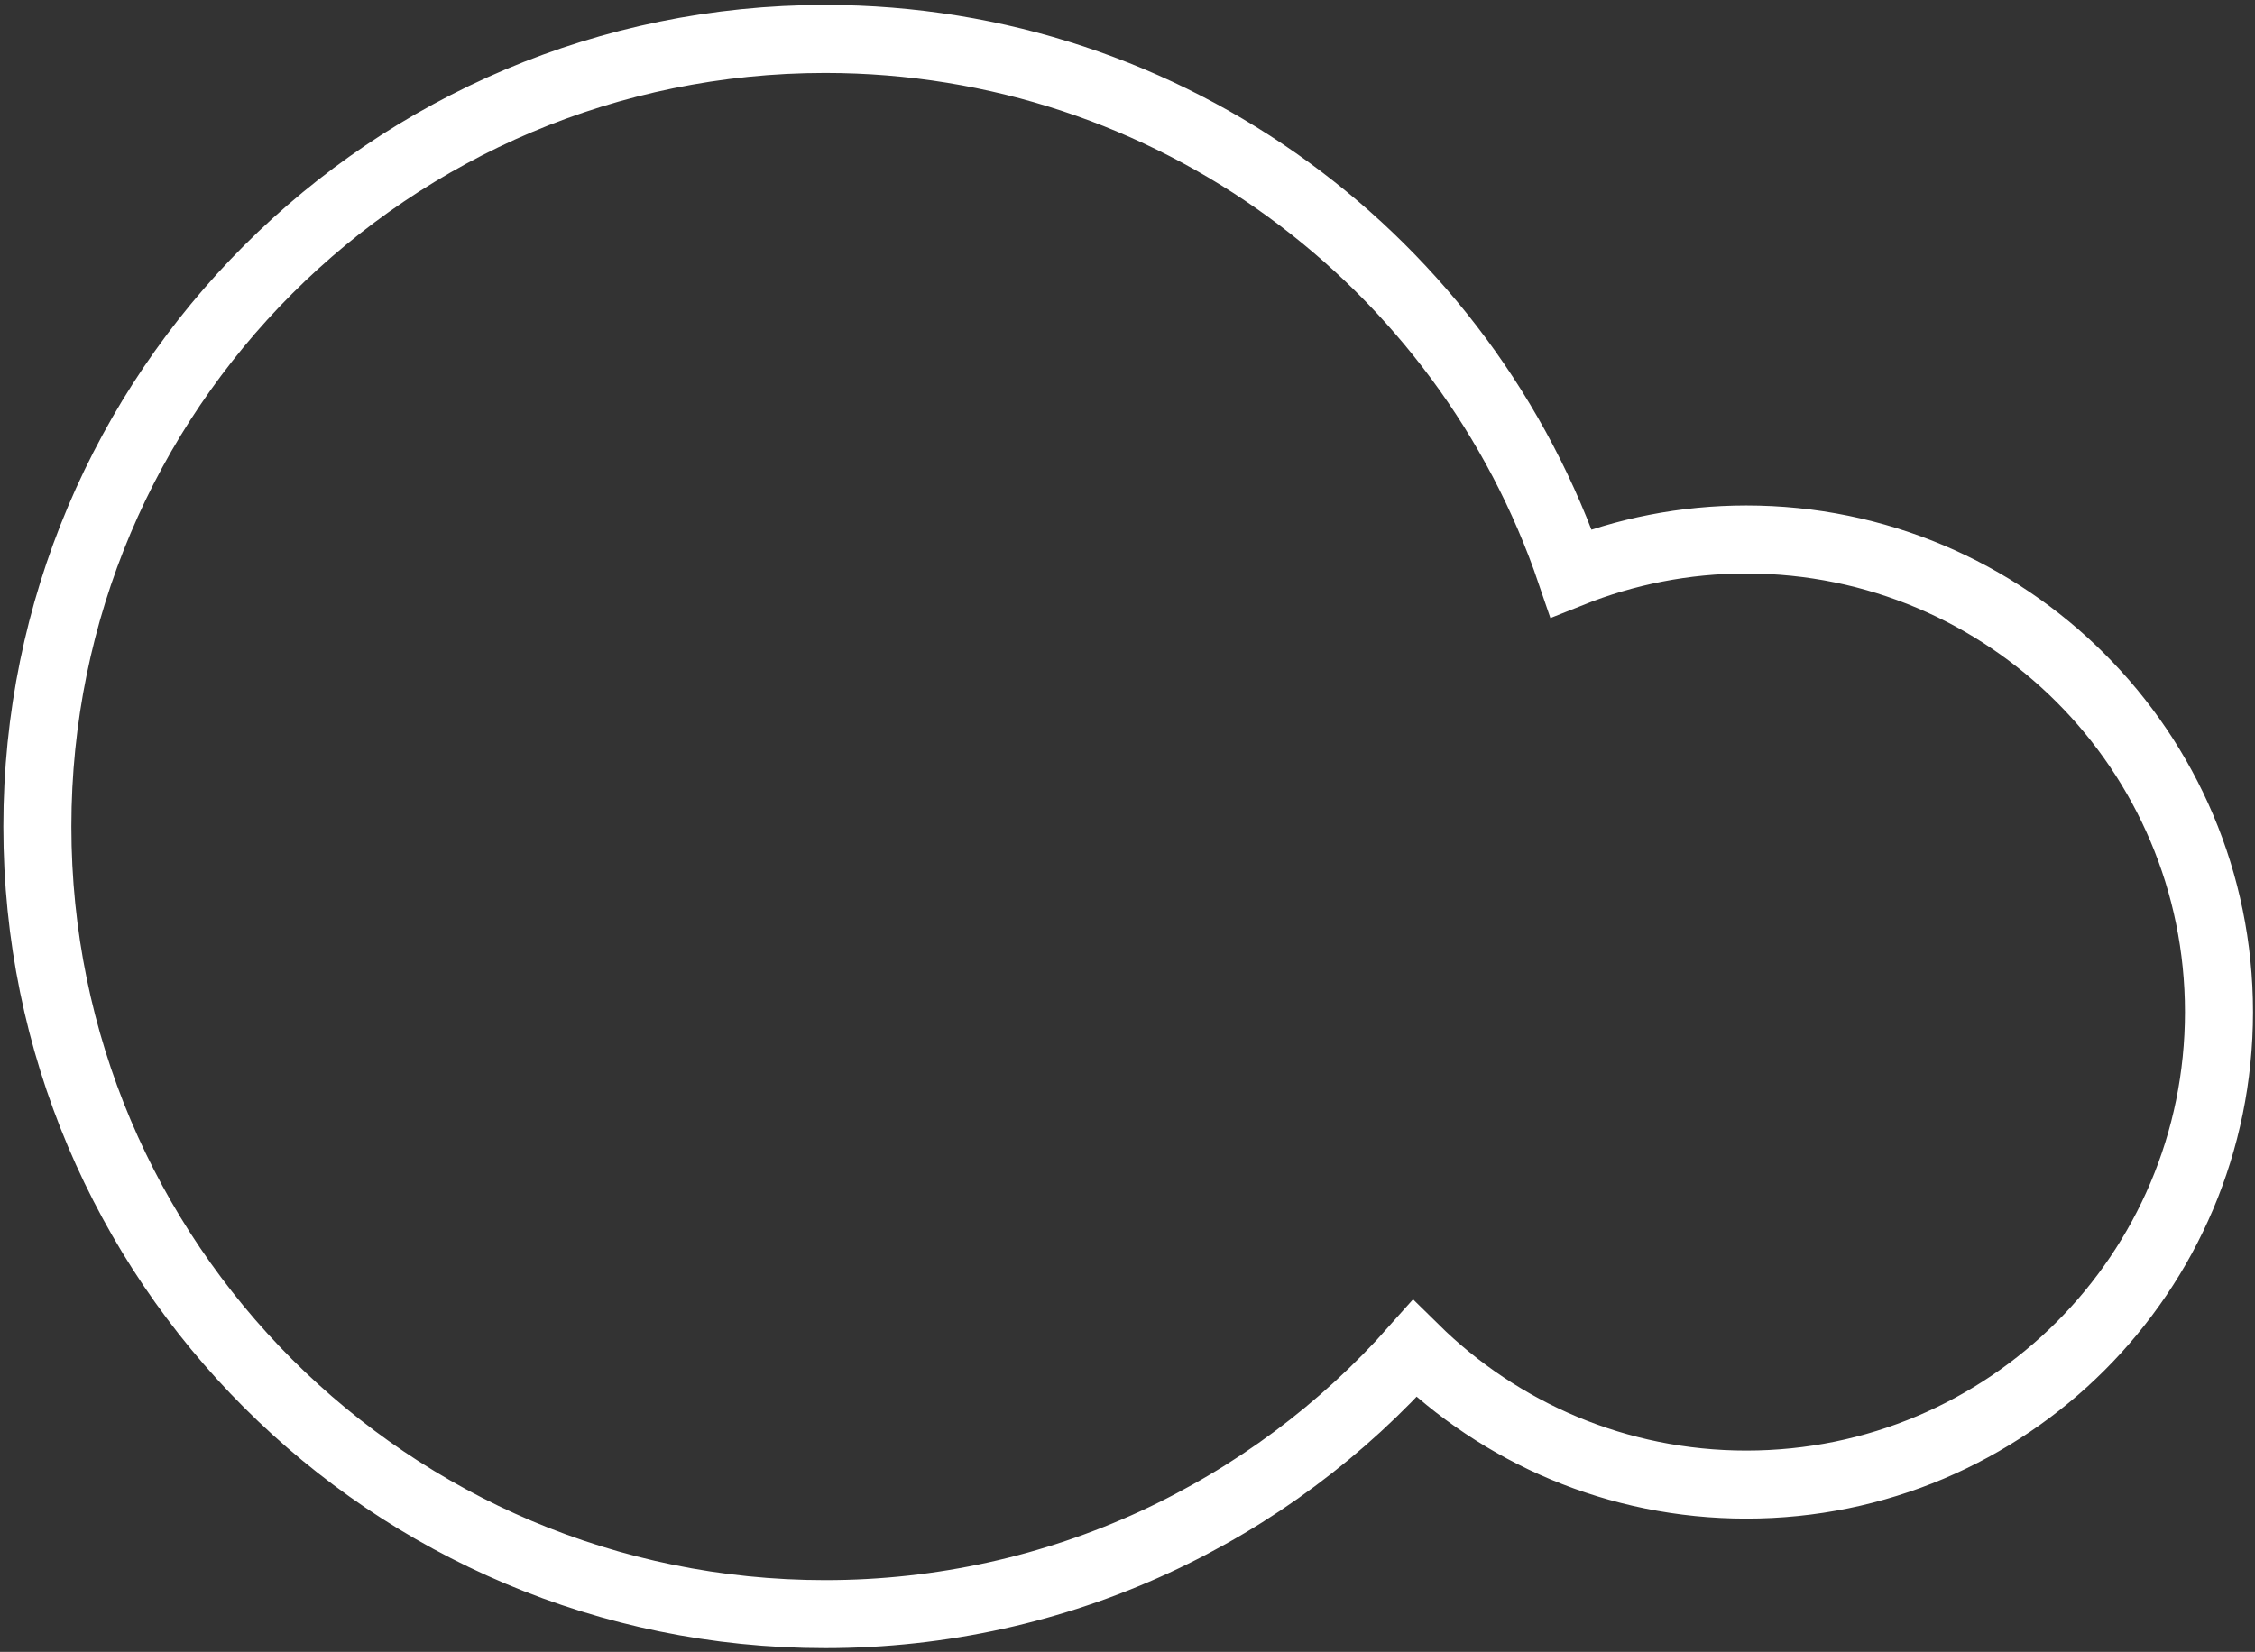 <?xml version="1.0" encoding="UTF-8" standalone="no"?>
<svg width="232px" height="170px" viewBox="0 0 232 170" version="1.1" xmlns="http://www.w3.org/2000/svg" xmlns:xlink="http://www.w3.org/1999/xlink">
    <rect x="0" y="0" width="232" height="170" fill="#333333" stroke="none"/>
    <defs></defs>
    <g id="Page-7" stroke="none" stroke-width="1" fill="none" fill-rule="evenodd">
        <path d="M179.664,55.519 C173.292,55.519 167.213,56.757 161.636,58.985 C150.776,27.02 120.533,4.009 84.896,4.009 C40.132,4.009 3.844,40.297 3.844,85.061 C3.844,129.825 40.132,166.113 84.896,166.113 C109.038,166.113 130.702,155.545 145.55,138.798 C154.329,147.442 166.371,152.781 179.664,152.781 C206.522,152.781 228.295,131.008 228.295,104.15 C228.295,77.292 206.522,55.519 179.664,55.519 L179.664,55.519 Z" id="cloud1" stroke="#FFFFFF" stroke-width="7"></path>
    </g>
</svg>